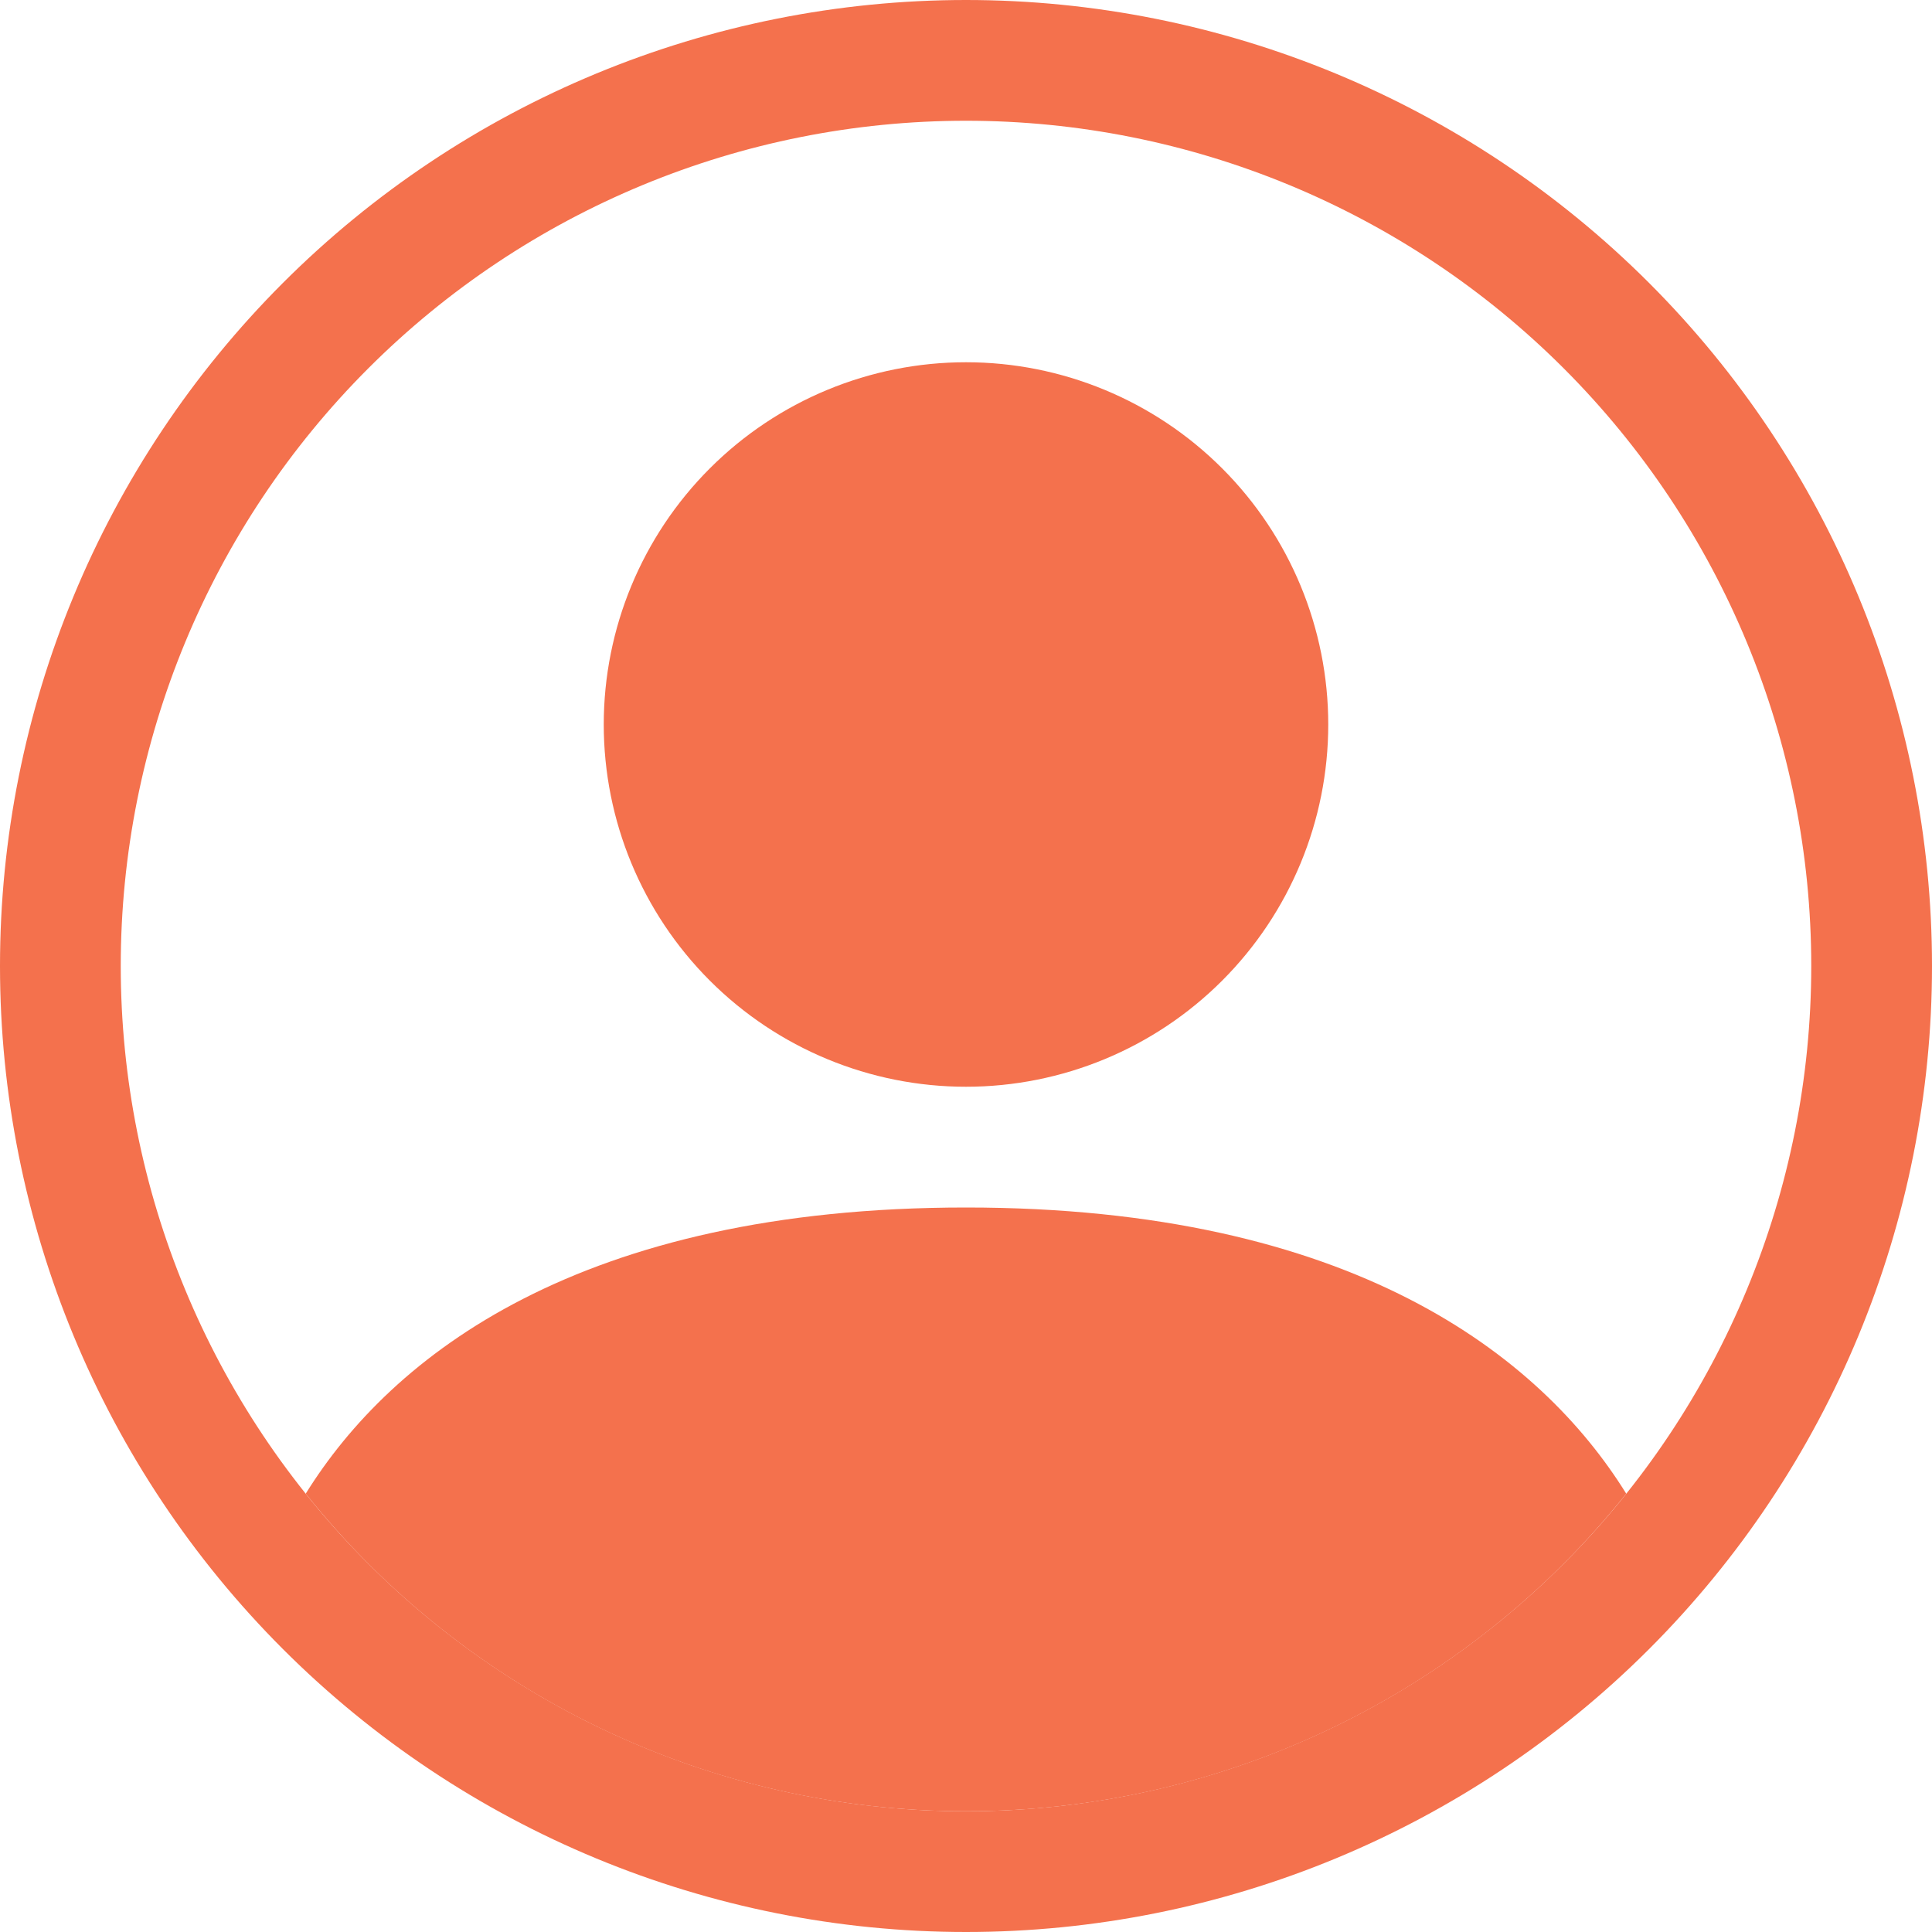 <svg width="50" height="50" viewBox="0 0 50 50" fill="none" xmlns="http://www.w3.org/2000/svg">
<path d="M42.087 38.656C39.869 35.081 34.984 31.25 25 31.25C15.015 31.25 10.134 35.078 7.912 38.656C9.96 41.223 12.559 43.294 15.518 44.717C18.476 46.14 21.717 46.878 25 46.875C28.283 46.878 31.524 46.14 34.482 44.717C37.441 43.294 40.04 41.223 42.087 38.656Z" fill="#F4714D"/>
<path fill-rule="evenodd" clip-rule="evenodd" d="M25 28.125C27.486 28.125 29.871 27.137 31.629 25.379C33.387 23.621 34.375 21.236 34.375 18.75C34.375 16.264 33.387 13.879 31.629 12.121C29.871 10.363 27.486 9.375 25 9.375C22.514 9.375 20.129 10.363 18.371 12.121C16.613 13.879 15.625 16.264 15.625 18.75C15.625 21.236 16.613 23.621 18.371 25.379C20.129 27.137 22.514 28.125 25 28.125Z" fill="#F4714D"/>
<path fill-rule="evenodd" clip-rule="evenodd" d="M25 3.125C19.198 3.125 13.634 5.43 9.532 9.532C5.43 13.634 3.125 19.198 3.125 25C3.125 30.802 5.43 36.366 9.532 40.468C13.634 44.57 19.198 46.875 25 46.875C30.802 46.875 36.366 44.57 40.468 40.468C44.57 36.366 46.875 30.802 46.875 25C46.875 19.198 44.57 13.634 40.468 9.532C36.366 5.43 30.802 3.125 25 3.125ZM0 25C0 18.37 2.634 12.011 7.322 7.322C12.011 2.634 18.37 0 25 0C31.63 0 37.989 2.634 42.678 7.322C47.366 12.011 50 18.37 50 25C50 31.63 47.366 37.989 42.678 42.678C37.989 47.366 31.63 50 25 50C18.37 50 12.011 47.366 7.322 42.678C2.634 37.989 0 31.63 0 25Z" fill="#F4714D"/>
</svg>
